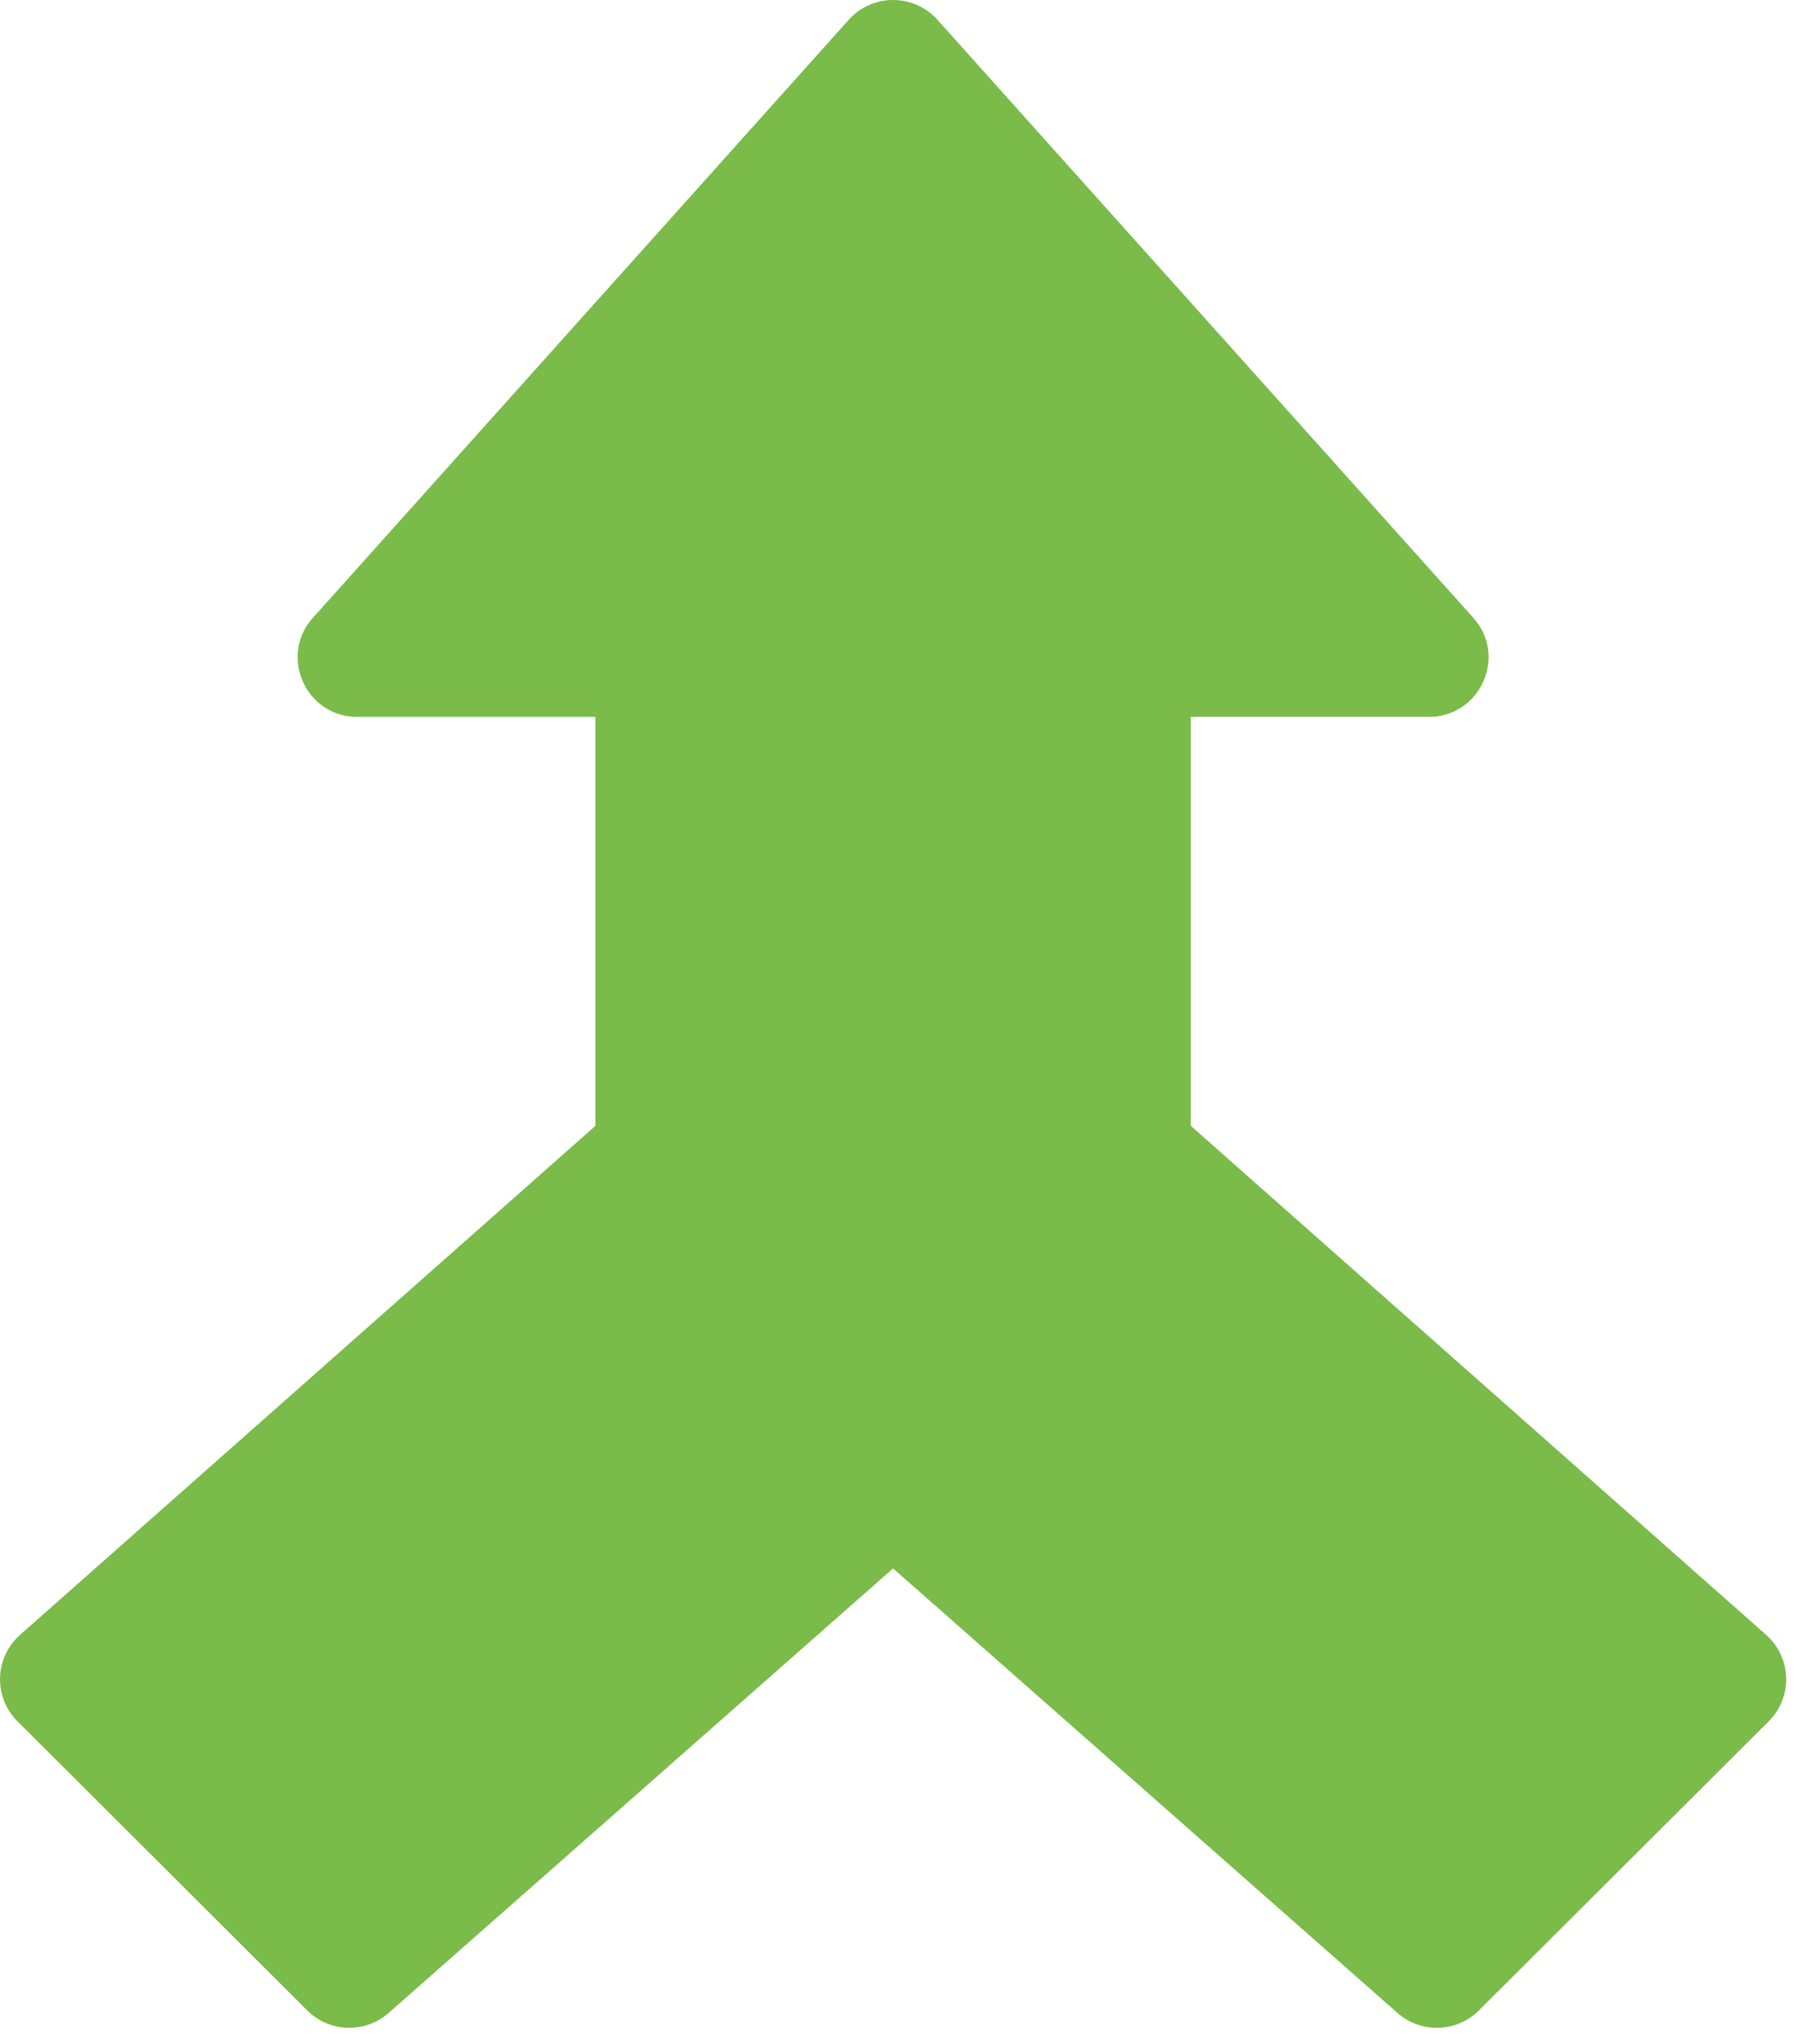 <svg xmlns="http://www.w3.org/2000/svg" id="merging" width="44.545" height="49.999" viewBox="0 0 44.545 49.999" fill="none"><path d="M43.227 40.009 29.145 27.552V17.543h5.829c1.256 0 1.925 -1.487 1.086 -2.423L22.945 0.485a1.46 1.46 0 0 0 -2.173 0l-13.115 14.636c-0.837 0.935 -0.171 2.423 1.086 2.423h5.829v10.009L0.491 40.009a1.452 1.452 0 0 0 -0.064 2.115l7.091 7.075c0.545 0.544 1.418 0.571 1.995 0.062l12.345 -10.878 12.345 10.878c0.576 0.509 1.451 0.482 1.995 -0.062l7.093 -7.075a1.452 1.452 0 0 0 -0.064 -2.115" fill="#7ABB4A"/></svg>